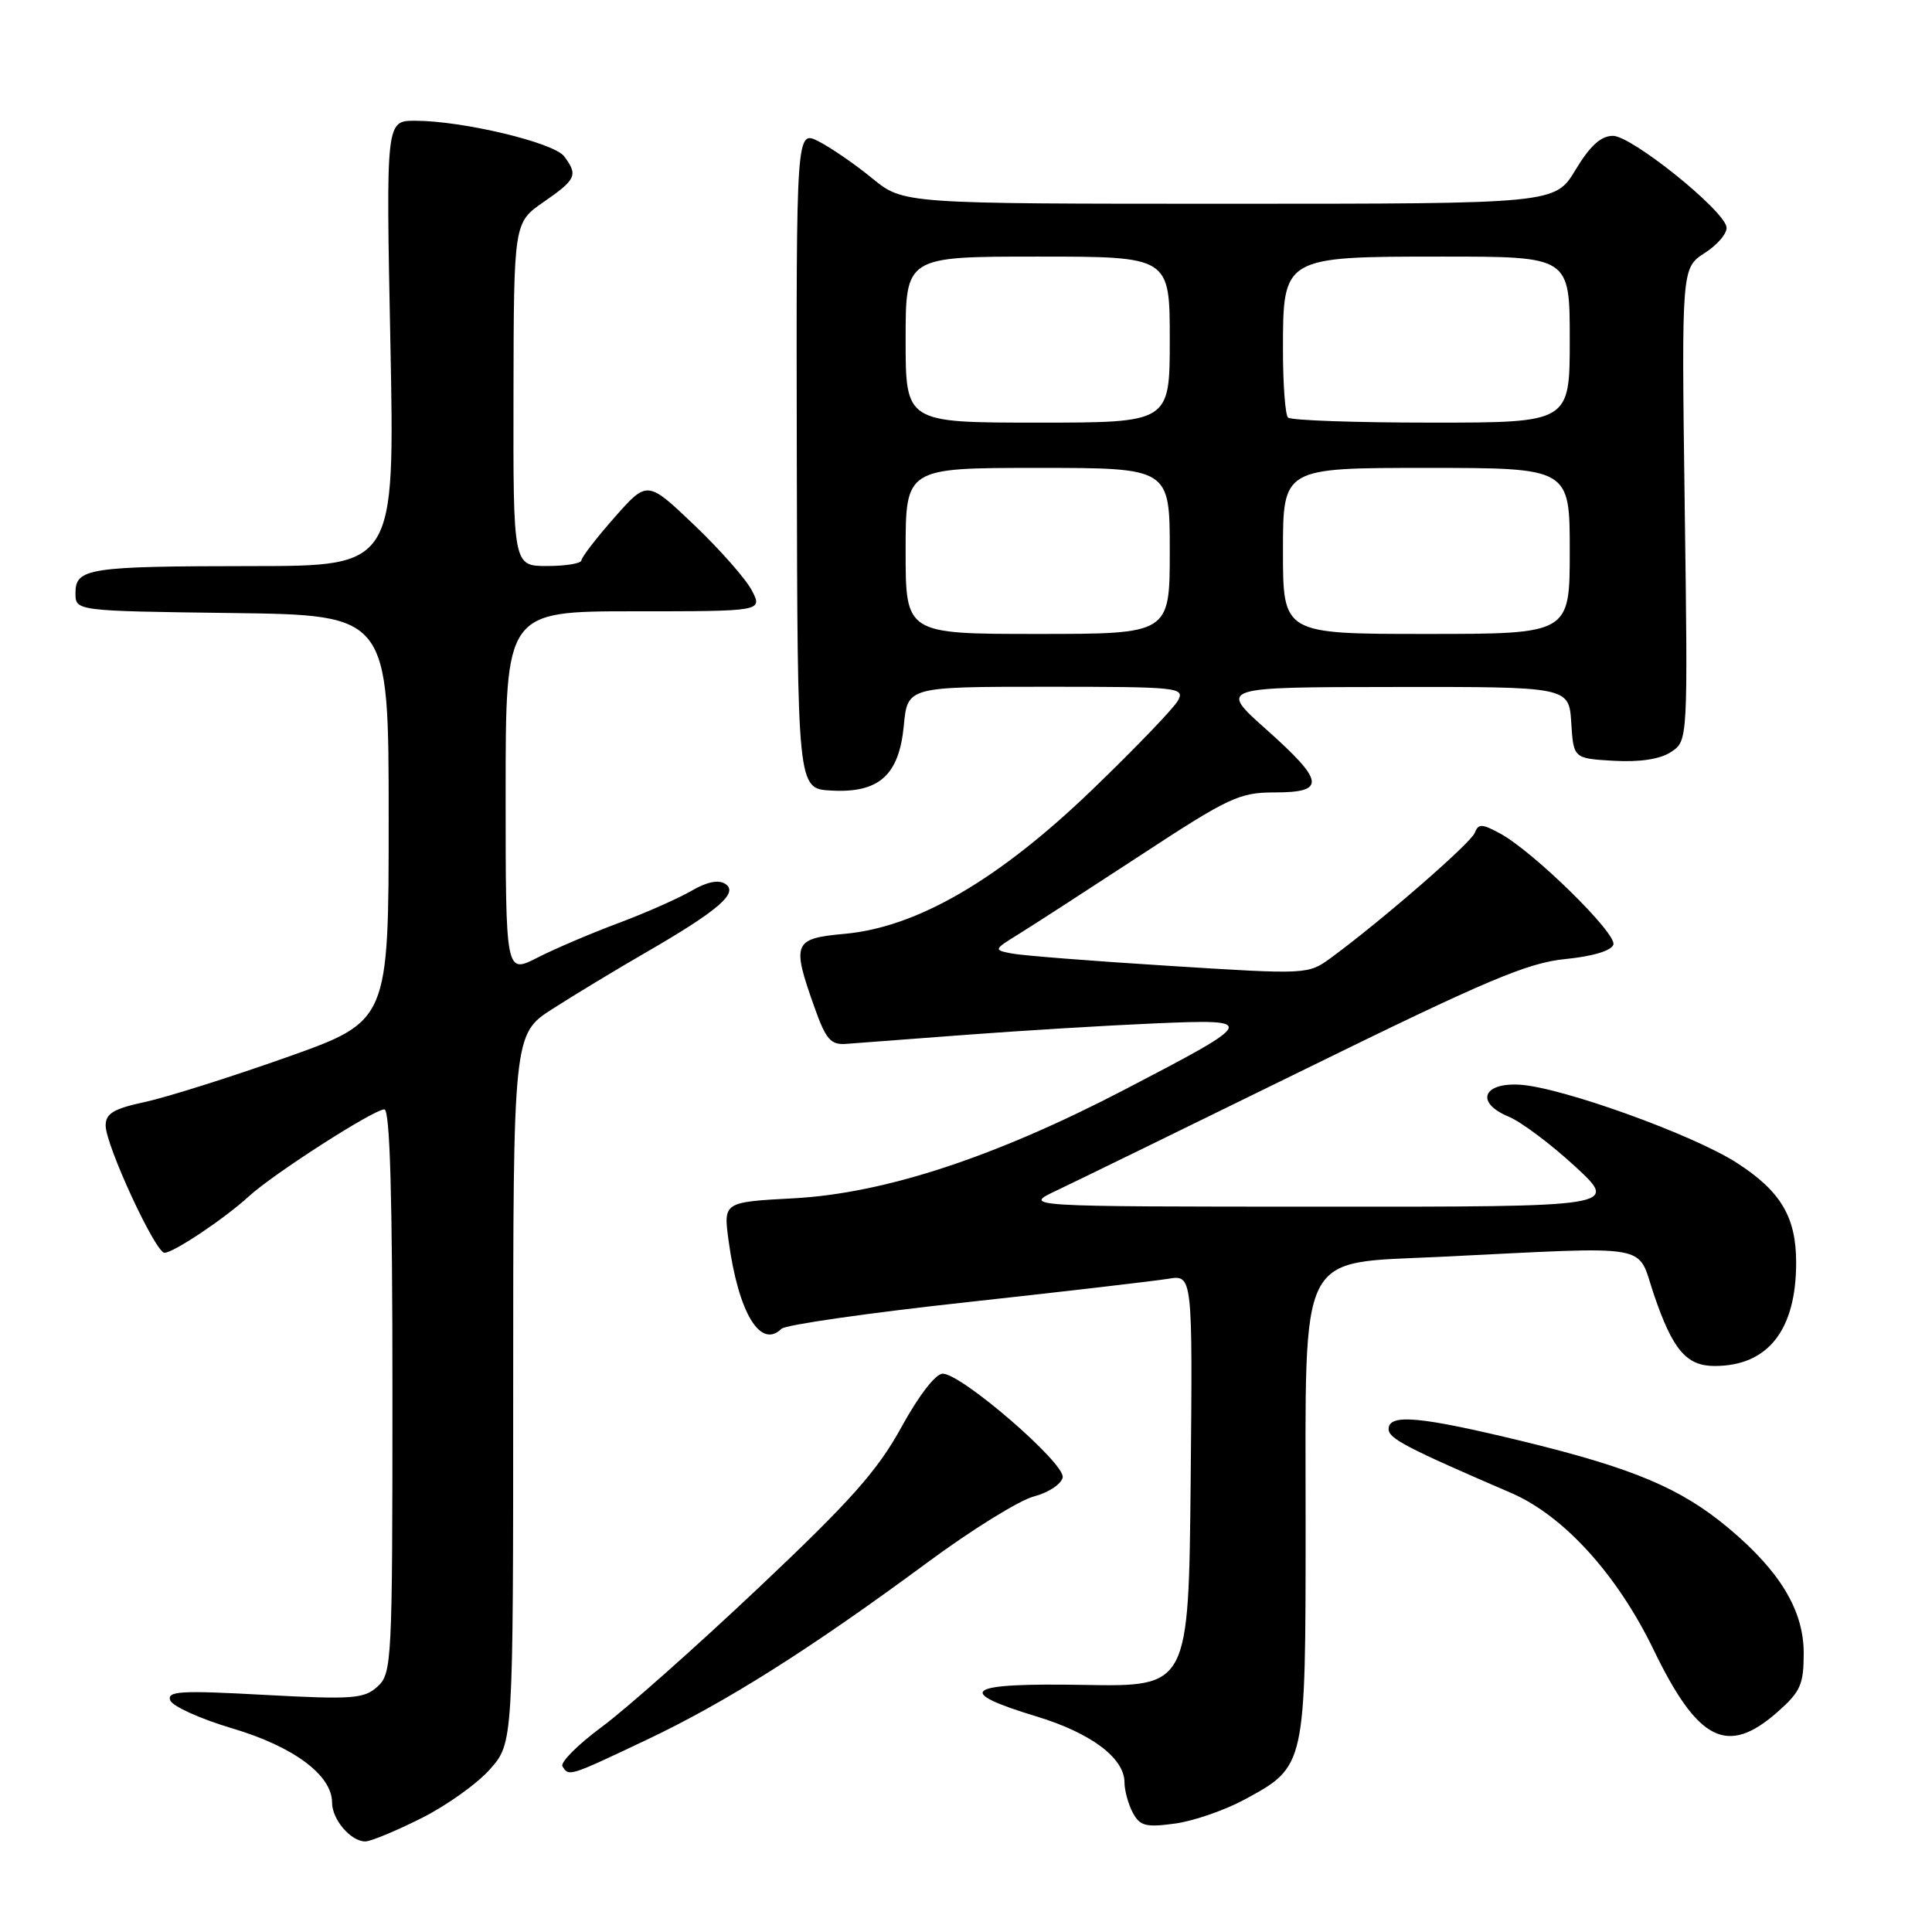 <?xml version="1.0" encoding="UTF-8" standalone="no"?>
<!DOCTYPE svg PUBLIC "-//W3C//DTD SVG 1.1//EN" "http://www.w3.org/Graphics/SVG/1.1/DTD/svg11.dtd" >
<svg xmlns="http://www.w3.org/2000/svg" xmlns:xlink="http://www.w3.org/1999/xlink" version="1.1" viewBox="0 0 256 256">
 <g >
 <path fill="currentColor"
d=" M 55.78 240.95 C 59.13 239.28 63.25 236.34 64.94 234.42 C 68.00 230.93 68.00 230.93 68.00 183.98 C 68.00 137.02 68.00 137.02 73.25 133.66 C 76.14 131.81 81.67 128.46 85.54 126.23 C 95.16 120.67 97.91 118.31 96.12 117.13 C 95.21 116.53 93.68 116.84 91.62 118.04 C 89.90 119.04 85.54 120.97 81.93 122.32 C 78.32 123.67 73.48 125.73 71.18 126.91 C 67.00 129.04 67.00 129.04 67.00 105.02 C 67.00 81.00 67.00 81.00 84.03 81.00 C 101.05 81.00 101.05 81.00 99.63 78.25 C 98.85 76.74 95.41 72.83 91.99 69.57 C 85.77 63.64 85.77 63.64 81.42 68.57 C 79.03 71.28 77.06 73.84 77.04 74.25 C 77.02 74.66 74.97 75.00 72.50 75.00 C 68.00 75.00 68.00 75.00 68.04 52.25 C 68.08 29.50 68.08 29.50 72.04 26.76 C 76.36 23.77 76.62 23.20 74.75 20.71 C 73.38 18.89 61.27 16.00 55.00 16.00 C 51.14 16.00 51.14 16.00 51.73 45.50 C 52.31 75.00 52.31 75.00 33.41 75.01 C 11.66 75.03 10.00 75.28 10.00 78.60 C 10.00 80.96 10.00 80.96 30.75 81.23 C 51.50 81.50 51.50 81.50 51.50 108.40 C 51.50 135.30 51.50 135.30 38.00 140.09 C 30.57 142.72 22.14 145.38 19.25 146.01 C 15.05 146.91 14.00 147.54 14.00 149.14 C 14.00 151.74 20.59 166.00 21.80 166.00 C 22.99 166.00 29.78 161.46 33.00 158.50 C 36.24 155.53 49.53 147.00 50.93 147.00 C 51.67 147.00 52.00 158.38 52.00 184.35 C 52.00 220.33 51.93 221.76 50.01 223.49 C 48.23 225.10 46.74 225.21 35.02 224.58 C 23.93 223.97 22.09 224.08 22.56 225.31 C 22.87 226.10 26.57 227.77 30.78 229.02 C 38.91 231.43 44.00 235.22 44.00 238.85 C 44.00 241.10 46.48 244.00 48.41 244.00 C 49.11 244.00 52.42 242.63 55.78 240.95 Z  M 164.93 238.44 C 173.02 234.04 173.00 234.14 173.00 201.96 C 173.00 165.10 171.82 167.46 190.77 166.54 C 219.51 165.14 216.82 164.67 219.14 171.50 C 221.64 178.86 223.45 181.00 227.20 181.00 C 234.26 181.00 238.00 176.25 238.00 167.30 C 238.00 161.25 235.95 157.82 230.10 154.06 C 224.25 150.31 206.91 144.07 201.40 143.73 C 196.44 143.43 195.48 146.13 199.90 147.96 C 201.55 148.64 205.51 151.61 208.70 154.55 C 214.50 159.91 214.50 159.91 175.00 159.89 C 135.50 159.88 135.50 159.88 140.00 157.75 C 142.47 156.58 157.32 149.33 173.00 141.64 C 196.98 129.87 202.44 127.56 207.42 127.08 C 211.04 126.72 213.51 125.98 213.78 125.17 C 214.27 123.70 203.12 112.77 198.73 110.42 C 196.34 109.13 195.89 109.13 195.41 110.36 C 194.89 111.72 183.06 122.00 176.41 126.88 C 173.32 129.14 173.32 129.14 154.91 127.98 C 144.78 127.35 135.40 126.61 134.05 126.34 C 131.63 125.87 131.65 125.83 135.05 123.73 C 136.95 122.55 144.20 117.86 151.17 113.30 C 162.84 105.65 164.23 105.00 168.92 105.00 C 175.73 105.00 175.53 103.55 167.75 96.62 C 161.50 91.05 161.50 91.05 184.70 91.03 C 207.89 91.00 207.89 91.00 208.20 95.75 C 208.50 100.50 208.50 100.50 213.84 100.81 C 217.31 101.00 219.97 100.60 221.42 99.64 C 223.66 98.17 223.66 98.17 223.23 66.84 C 222.81 35.50 222.81 35.50 225.92 33.50 C 227.63 32.40 228.91 30.86 228.77 30.07 C 228.33 27.74 216.19 18.00 213.73 18.00 C 212.14 18.00 210.69 19.31 208.77 22.50 C 206.05 27.00 206.05 27.00 162.88 27.00 C 119.71 27.00 119.71 27.00 115.60 23.65 C 113.35 21.80 110.15 19.60 108.50 18.75 C 105.50 17.21 105.50 17.21 105.58 60.85 C 105.67 104.50 105.67 104.50 110.08 104.75 C 116.46 105.12 119.13 102.75 119.76 96.15 C 120.25 91.00 120.25 91.00 138.66 91.00 C 156.11 91.00 157.02 91.09 156.10 92.81 C 155.57 93.80 150.48 99.10 144.79 104.58 C 132.34 116.58 121.53 122.87 111.90 123.74 C 105.11 124.36 104.88 124.92 107.93 133.50 C 109.43 137.73 110.08 138.47 112.10 138.32 C 113.42 138.22 120.58 137.68 128.00 137.12 C 135.43 136.56 146.63 135.88 152.90 135.61 C 166.74 135.02 166.67 135.19 149.00 144.39 C 131.81 153.34 117.20 158.13 105.18 158.78 C 95.85 159.28 95.85 159.28 96.54 164.39 C 97.84 173.96 100.76 178.81 103.55 176.07 C 104.07 175.55 115.07 173.97 128.00 172.56 C 140.93 171.15 152.97 169.74 154.77 169.45 C 158.03 168.90 158.03 168.90 157.77 196.20 C 157.50 223.50 157.50 223.50 143.67 223.26 C 127.88 222.98 126.24 224.07 137.38 227.45 C 144.56 229.63 149.00 232.96 149.00 236.17 C 149.00 237.25 149.50 239.06 150.10 240.19 C 151.05 241.96 151.83 242.16 155.71 241.63 C 158.18 241.29 162.33 239.85 164.93 238.44 Z  M 85.63 230.56 C 96.16 225.58 107.36 218.51 122.95 206.99 C 128.77 202.69 135.10 198.77 137.02 198.28 C 138.93 197.78 140.64 196.65 140.81 195.76 C 141.16 193.91 127.44 182.04 124.92 182.02 C 123.98 182.01 121.75 184.90 119.45 189.09 C 116.29 194.86 112.73 198.86 100.53 210.38 C 92.26 218.19 82.90 226.50 79.72 228.84 C 76.55 231.19 74.21 233.53 74.53 234.05 C 75.38 235.42 75.38 235.42 85.63 230.56 Z  M 235.47 226.90 C 238.58 224.16 239.00 223.23 239.00 219.05 C 239.00 213.39 235.86 208.18 229.00 202.45 C 222.73 197.21 216.47 194.57 202.03 191.04 C 188.23 187.68 184.00 187.28 184.00 189.36 C 184.00 190.61 186.33 191.83 200.27 197.84 C 207.20 200.84 214.29 208.64 219.10 218.58 C 224.98 230.73 228.85 232.70 235.47 226.90 Z  M 120.00 73.00 C 120.00 62.00 120.00 62.00 137.50 62.00 C 155.00 62.00 155.00 62.00 155.00 73.00 C 155.00 84.00 155.00 84.00 137.50 84.00 C 120.00 84.00 120.00 84.00 120.00 73.00 Z  M 170.00 73.00 C 170.00 62.00 170.00 62.00 189.00 62.00 C 208.00 62.00 208.00 62.00 208.00 73.00 C 208.00 84.00 208.00 84.00 189.00 84.00 C 170.00 84.00 170.00 84.00 170.00 73.00 Z  M 120.00 45.00 C 120.00 34.00 120.00 34.00 137.50 34.00 C 155.00 34.00 155.00 34.00 155.00 45.00 C 155.00 56.00 155.00 56.00 137.50 56.00 C 120.00 56.00 120.00 56.00 120.00 45.00 Z  M 170.67 55.33 C 170.30 54.97 170.00 50.93 170.00 46.37 C 170.00 34.00 169.99 34.00 191.19 34.00 C 208.00 34.00 208.00 34.00 208.00 45.00 C 208.00 56.00 208.00 56.00 189.67 56.00 C 179.58 56.00 171.03 55.70 170.67 55.33 Z "/>
</g>
</svg>